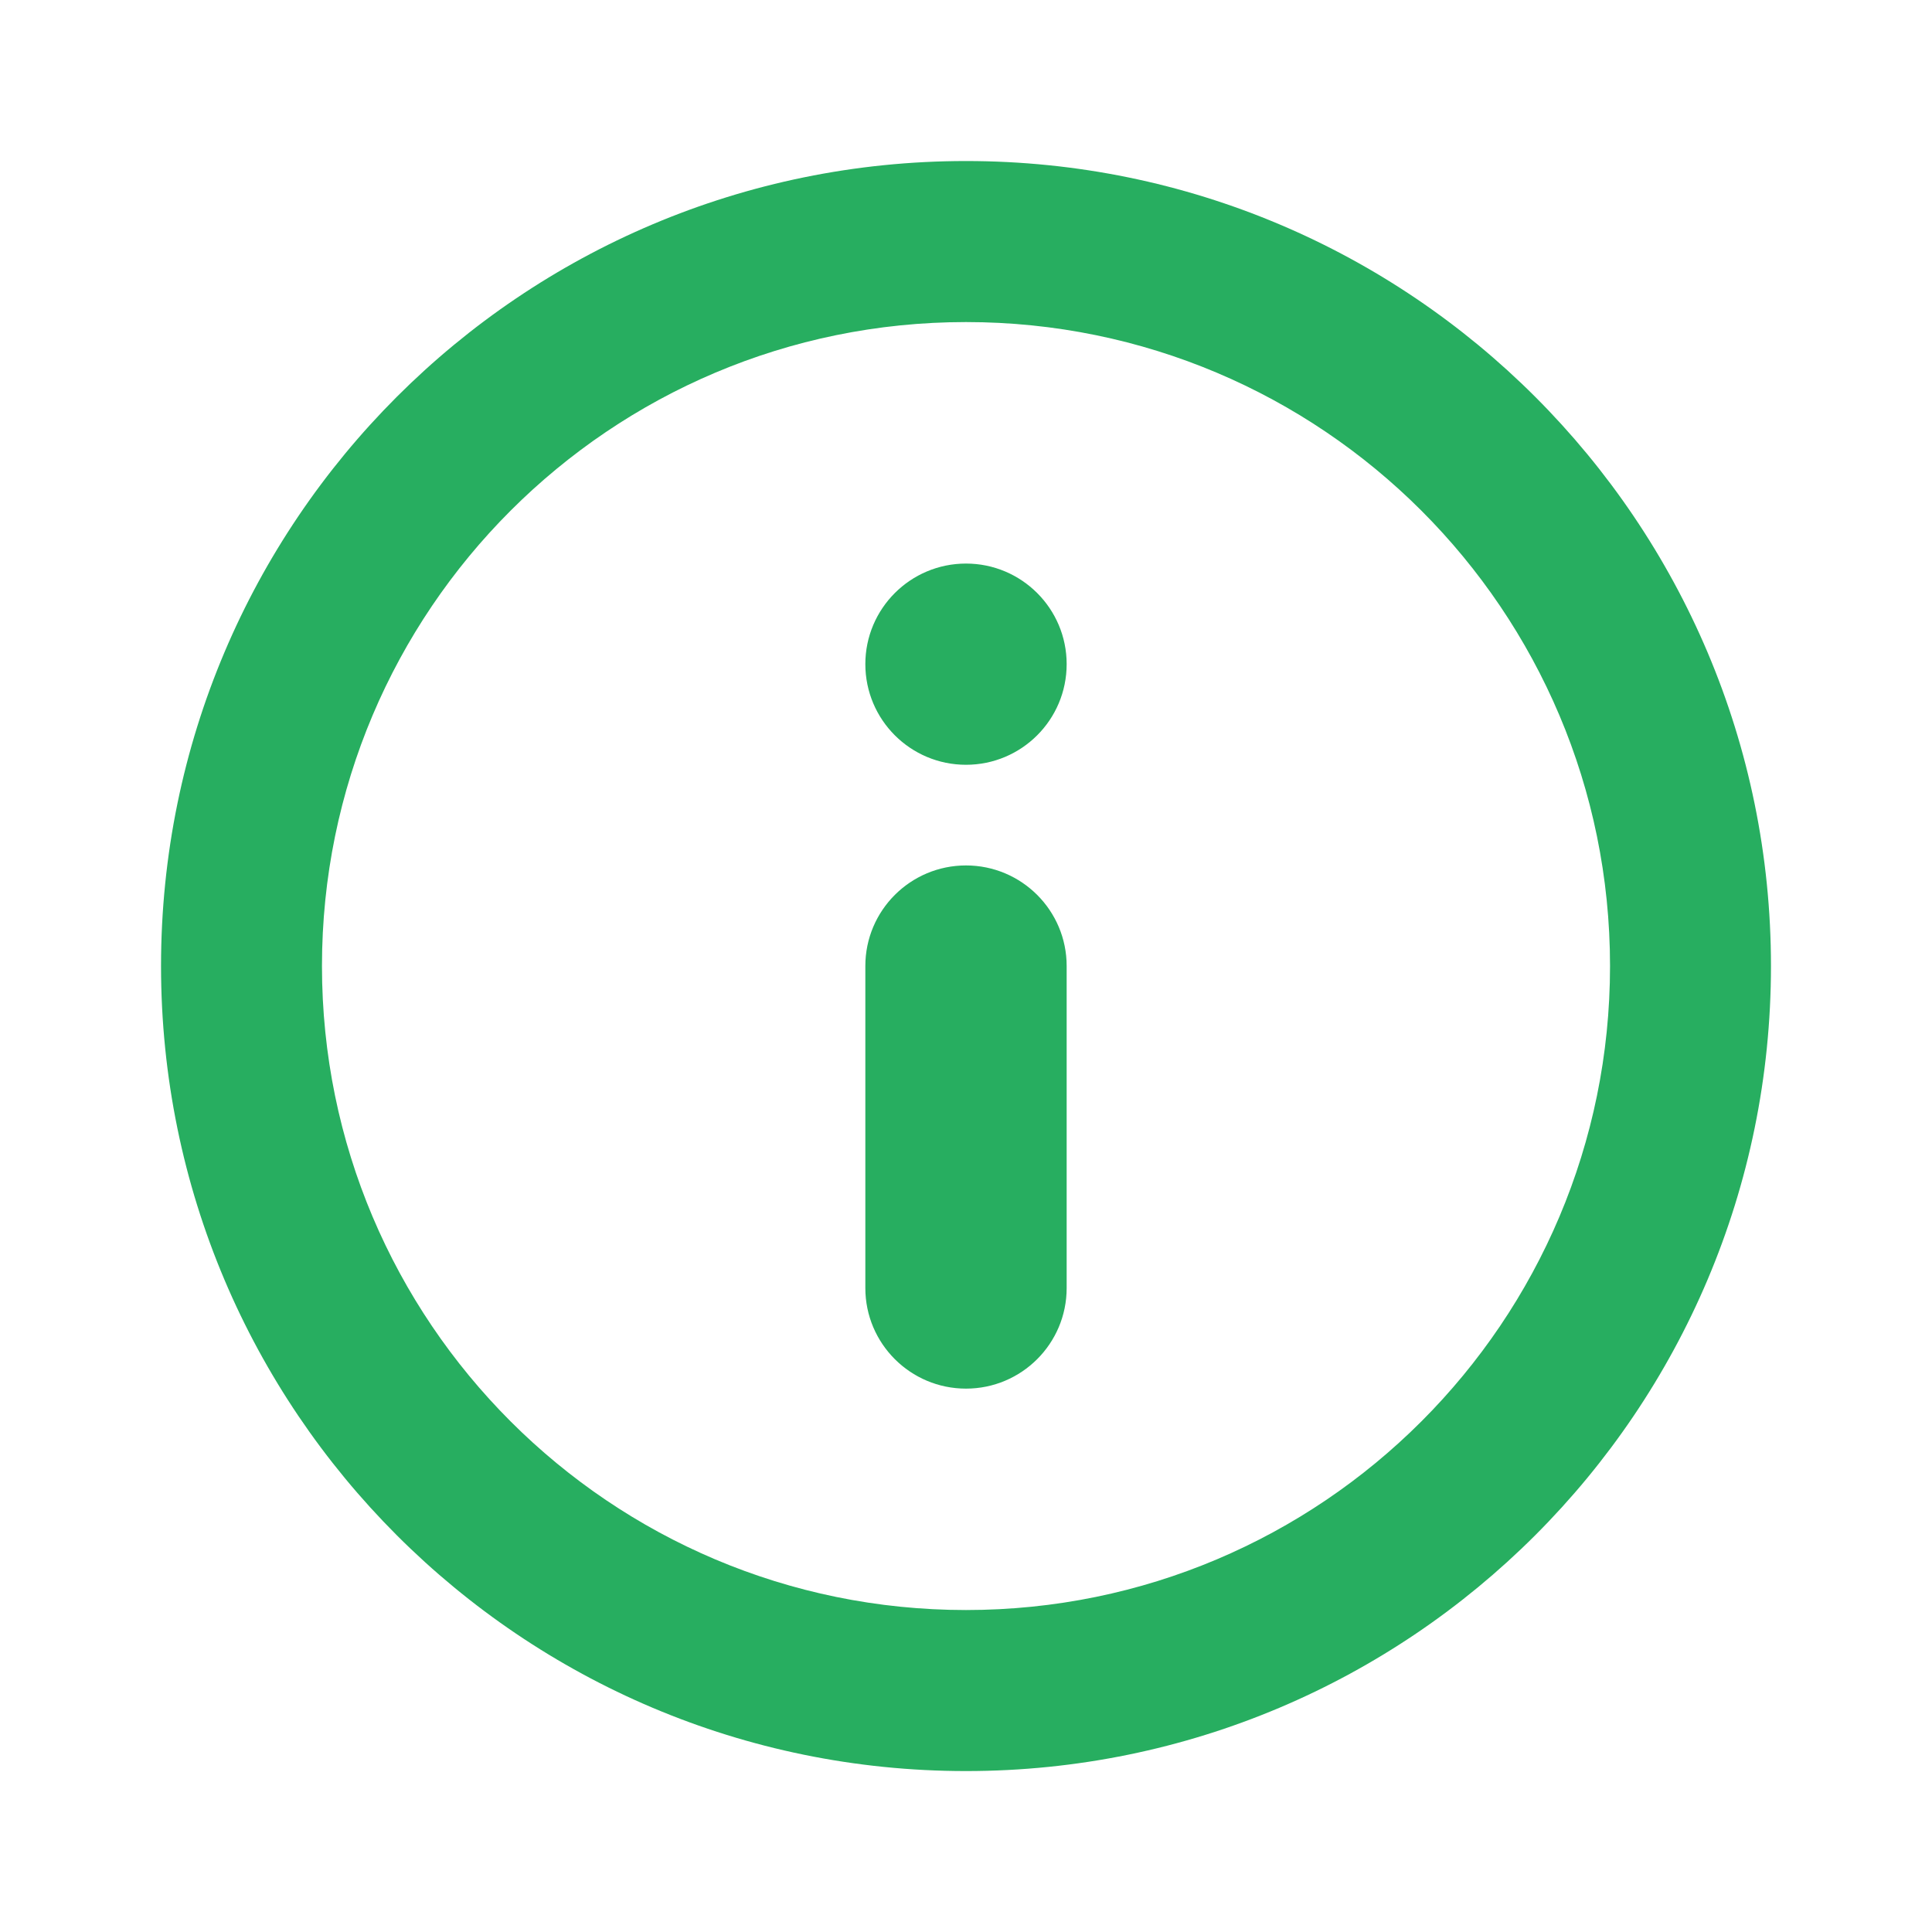 <svg width="20" height="20" viewBox="0 0 20 20" fill="none" xmlns="http://www.w3.org/2000/svg">
<path fill-rule="evenodd" clip-rule="evenodd" d="M10 18.334C5.398 18.334 1.667 14.603 1.667 10C1.667 5.398 5.398 1.667 10 1.667C14.602 1.667 18.333 5.398 18.333 10C18.333 14.603 14.602 18.334 10 18.334ZM10 3.334C6.318 3.334 3.333 6.318 3.333 10C3.333 13.682 6.318 16.667 10 16.667C13.682 16.667 16.667 13.682 16.667 10C16.667 6.318 13.682 3.334 10 3.334ZM10 8.959C10.575 8.959 11.042 9.425 11.042 10V13.334C11.042 13.909 10.575 14.375 10 14.375C9.425 14.375 8.958 13.909 8.958 13.334V10C8.958 9.425 9.425 8.959 10 8.959ZM10 5.834C9.425 5.834 8.958 6.3 8.958 6.875C8.958 7.451 9.425 7.917 10 7.917C10.575 7.917 11.042 7.451 11.042 6.875C11.042 6.3 10.575 5.834 10 5.834Z" fill="#27AE60"/>
</svg>
